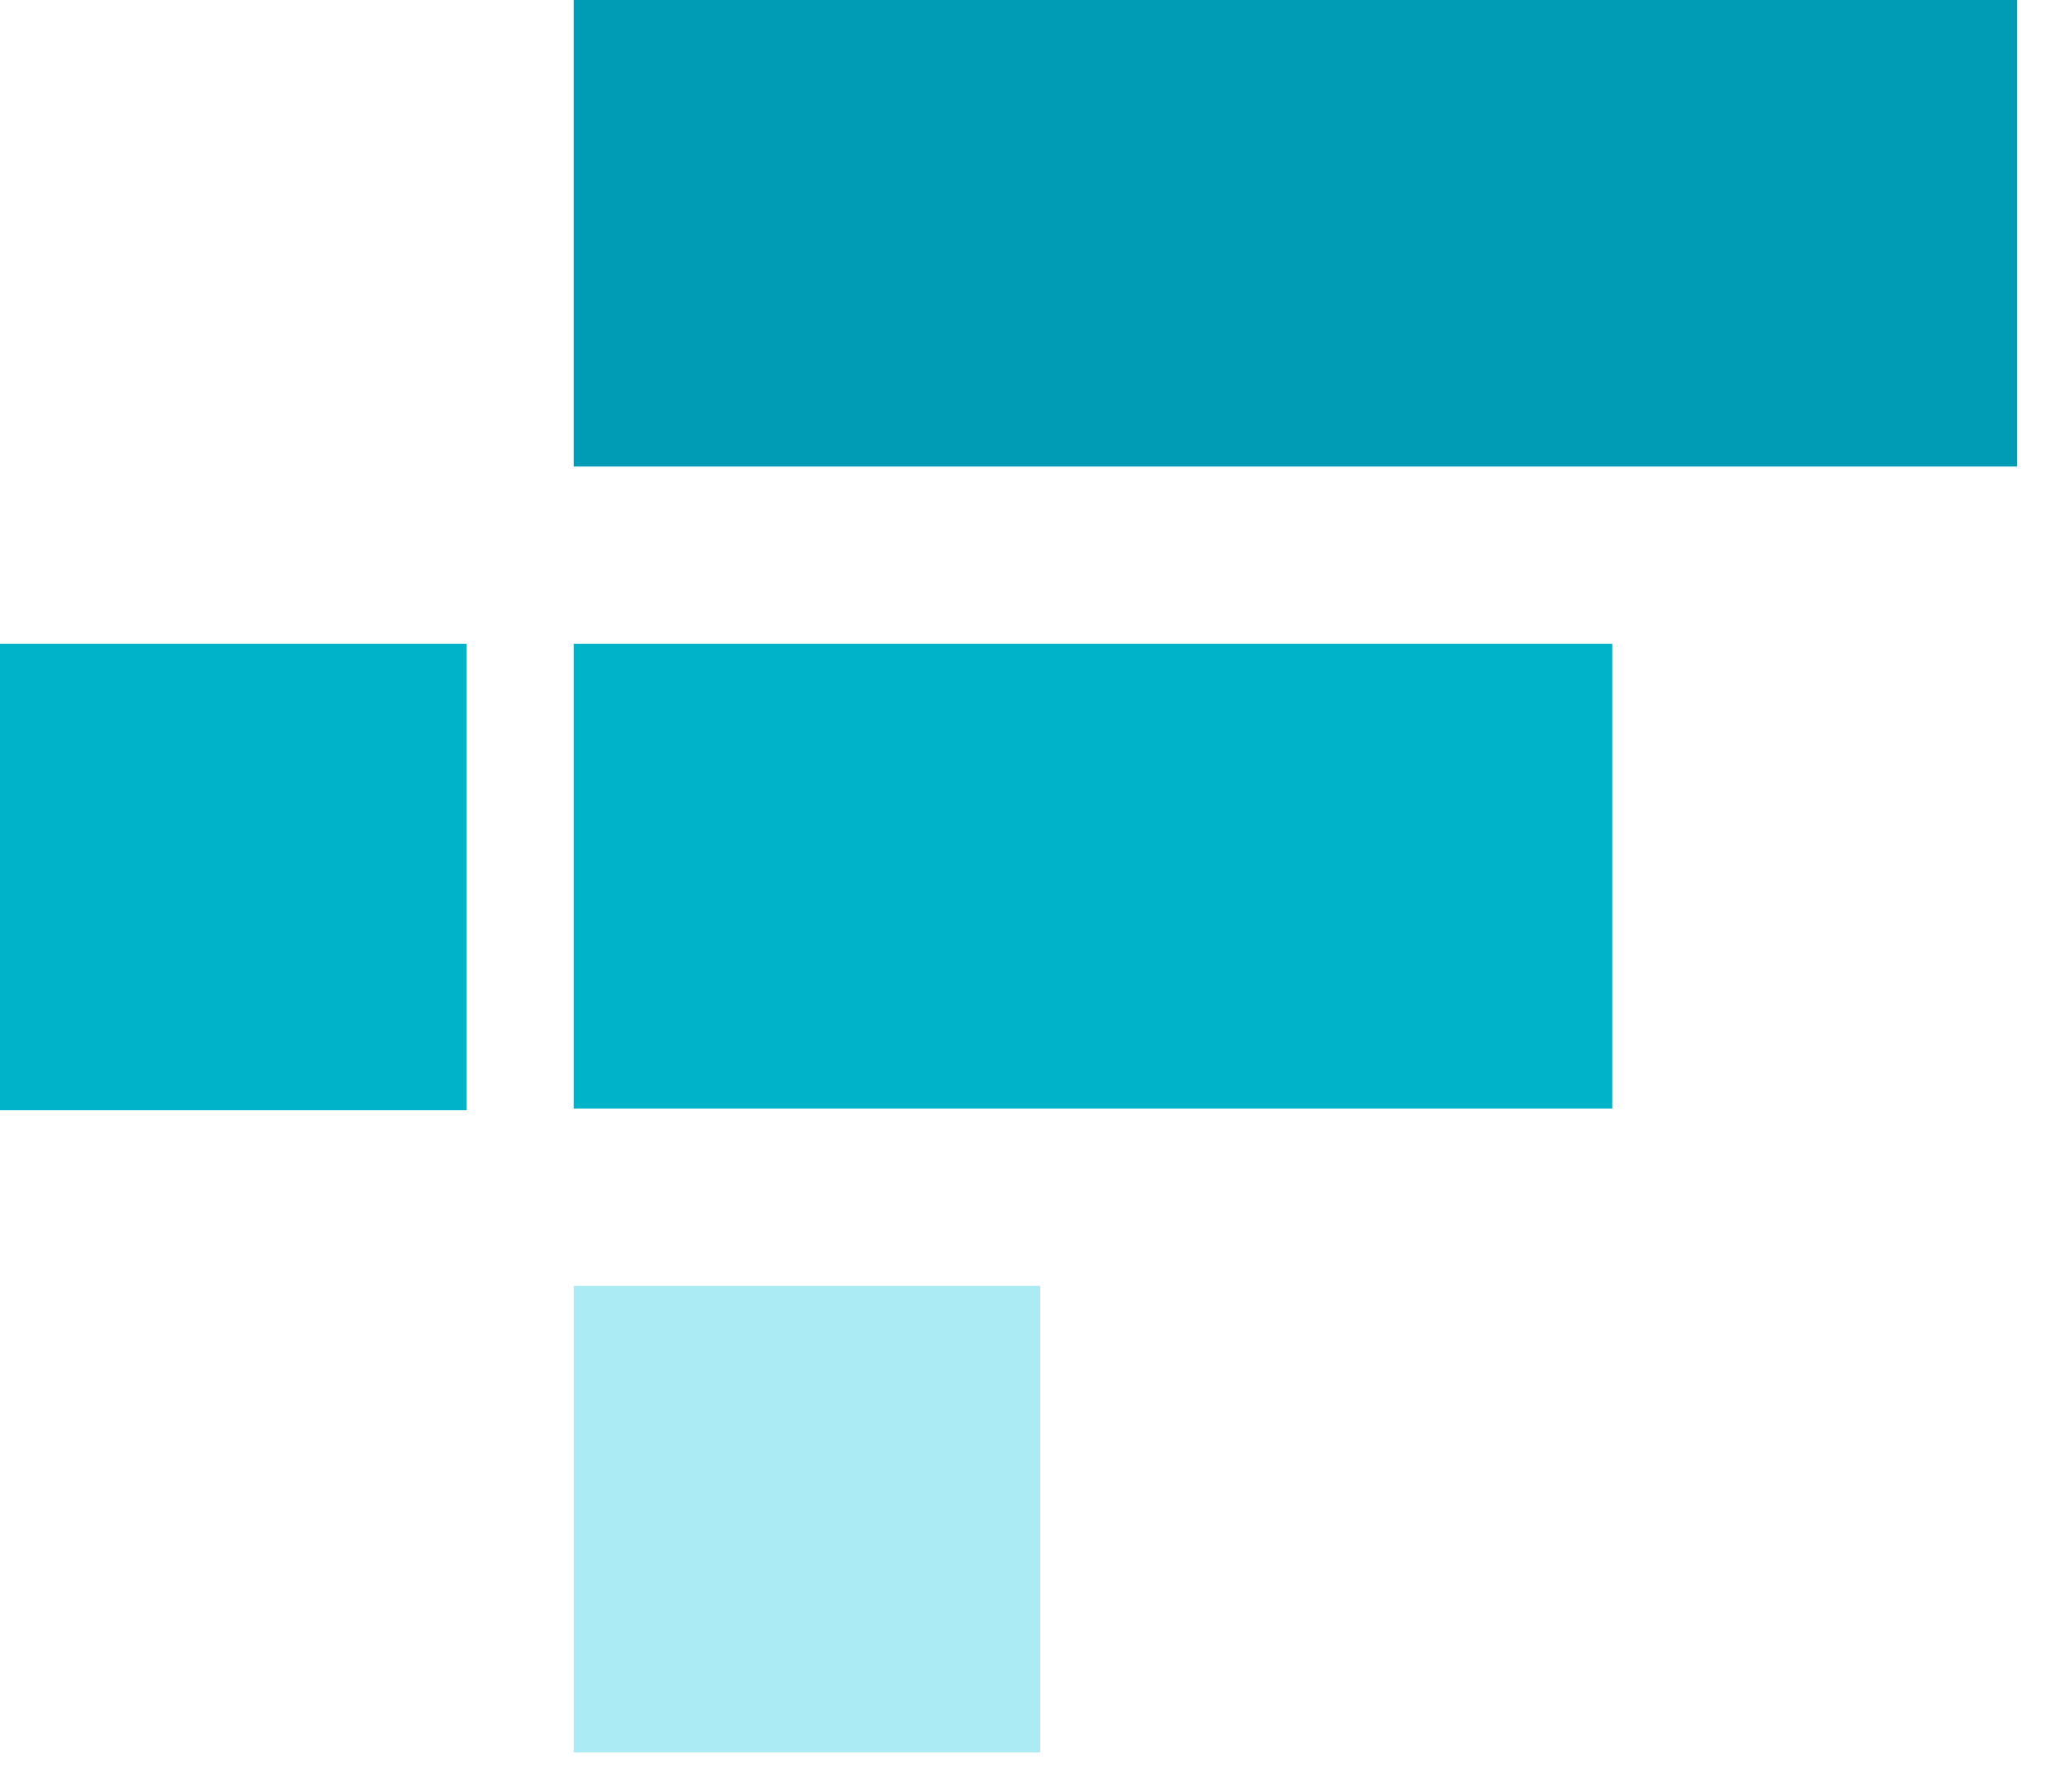 <svg width="38" height="33" viewBox="0 0 38 33" fill="none" xmlns="http://www.w3.org/2000/svg">
<path d="M19.152 23.679H10.562V32.27H19.152V23.679Z" fill="#ABEBF4"/>
<path d="M26.758 11.854H10.562V20.414H26.758H29.683V11.854H26.758Z" fill="#00B3C8"/>
<path d="M37.135 0H10.562V8.591H37.135V0Z" fill="#009BB5"/>
<path d="M8.591 11.854H0V20.445H8.591V11.854Z" fill="#00B3C8"/>
</svg>
